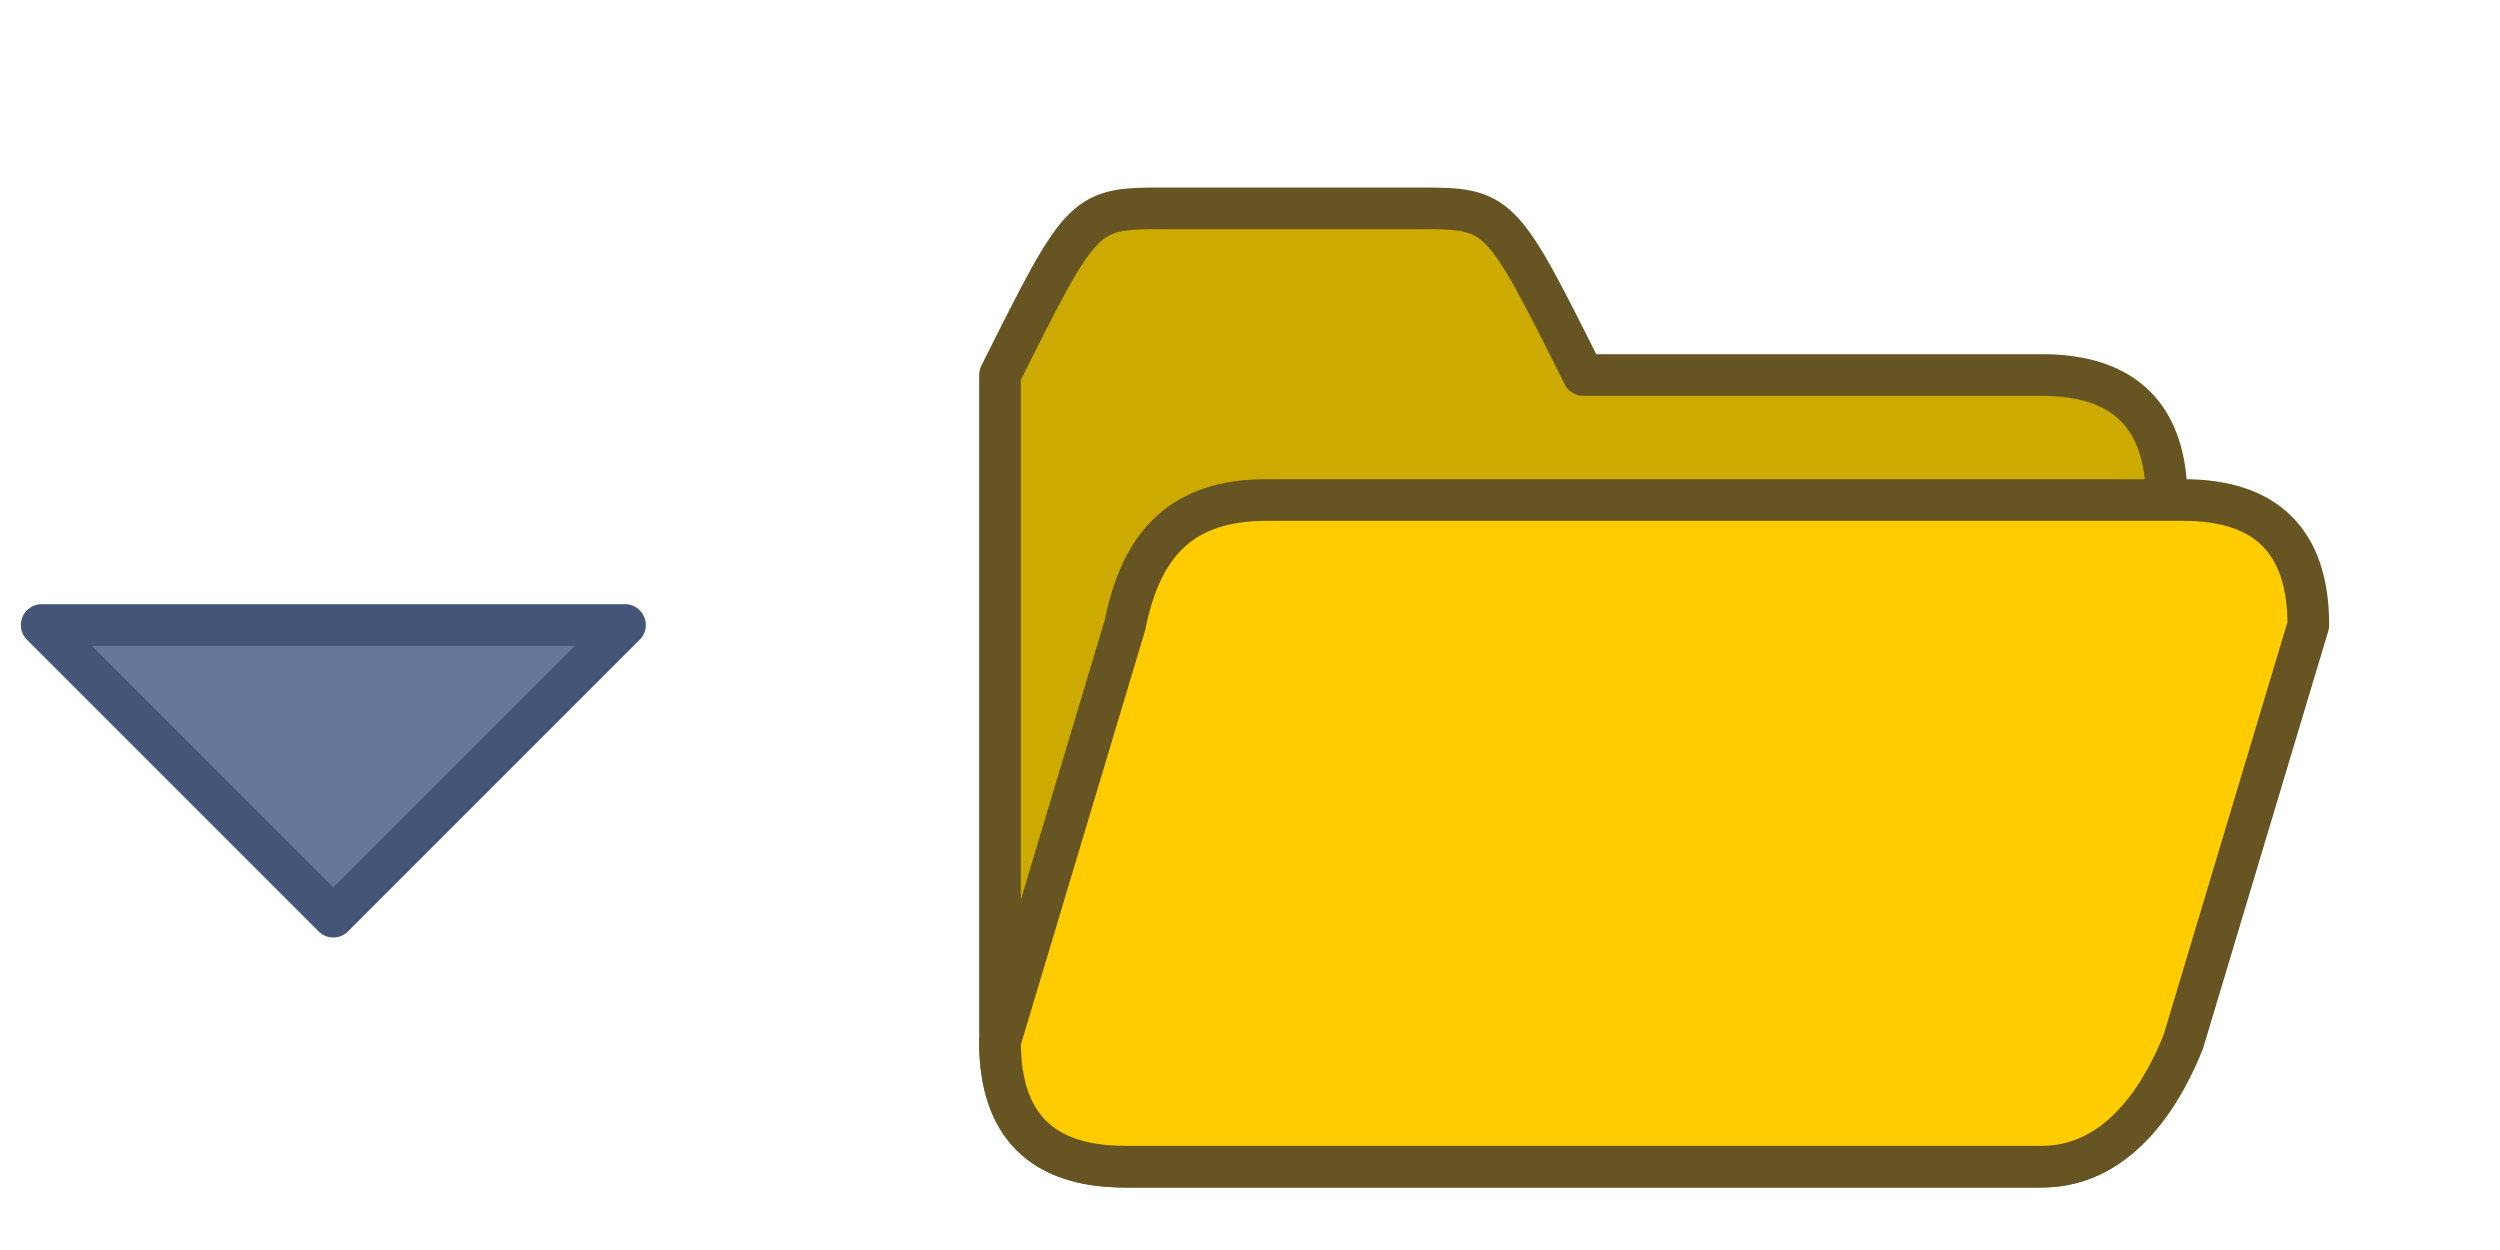<!DOCTYPE svg>
<svg xmlns="http://www.w3.org/2000/svg" viewBox="0 0 60 30" width="32" height="16" stroke-linejoin="round">
  <path stroke="#457" fill="#679" d="M1,15h14l-7,7z"></path>
  <path stroke="#652" fill="#ca0" d="M24,25c0,2,1,3,3,3h22c2,0,3-2,3-3v-13c0-2-1-3-3-3h-11c-2-4-2-4-4-4h-6c-2,0-2,0-4,4z"></path>
  <path stroke="#652" fill="#fc0" d="M24,25c0,2,1,3,3,3h22c2,0,3-2,3.4-3l3-10c0-2-1-3-3-3h-22c-2,0-3,1-3.4,3z"></path>
</svg>
